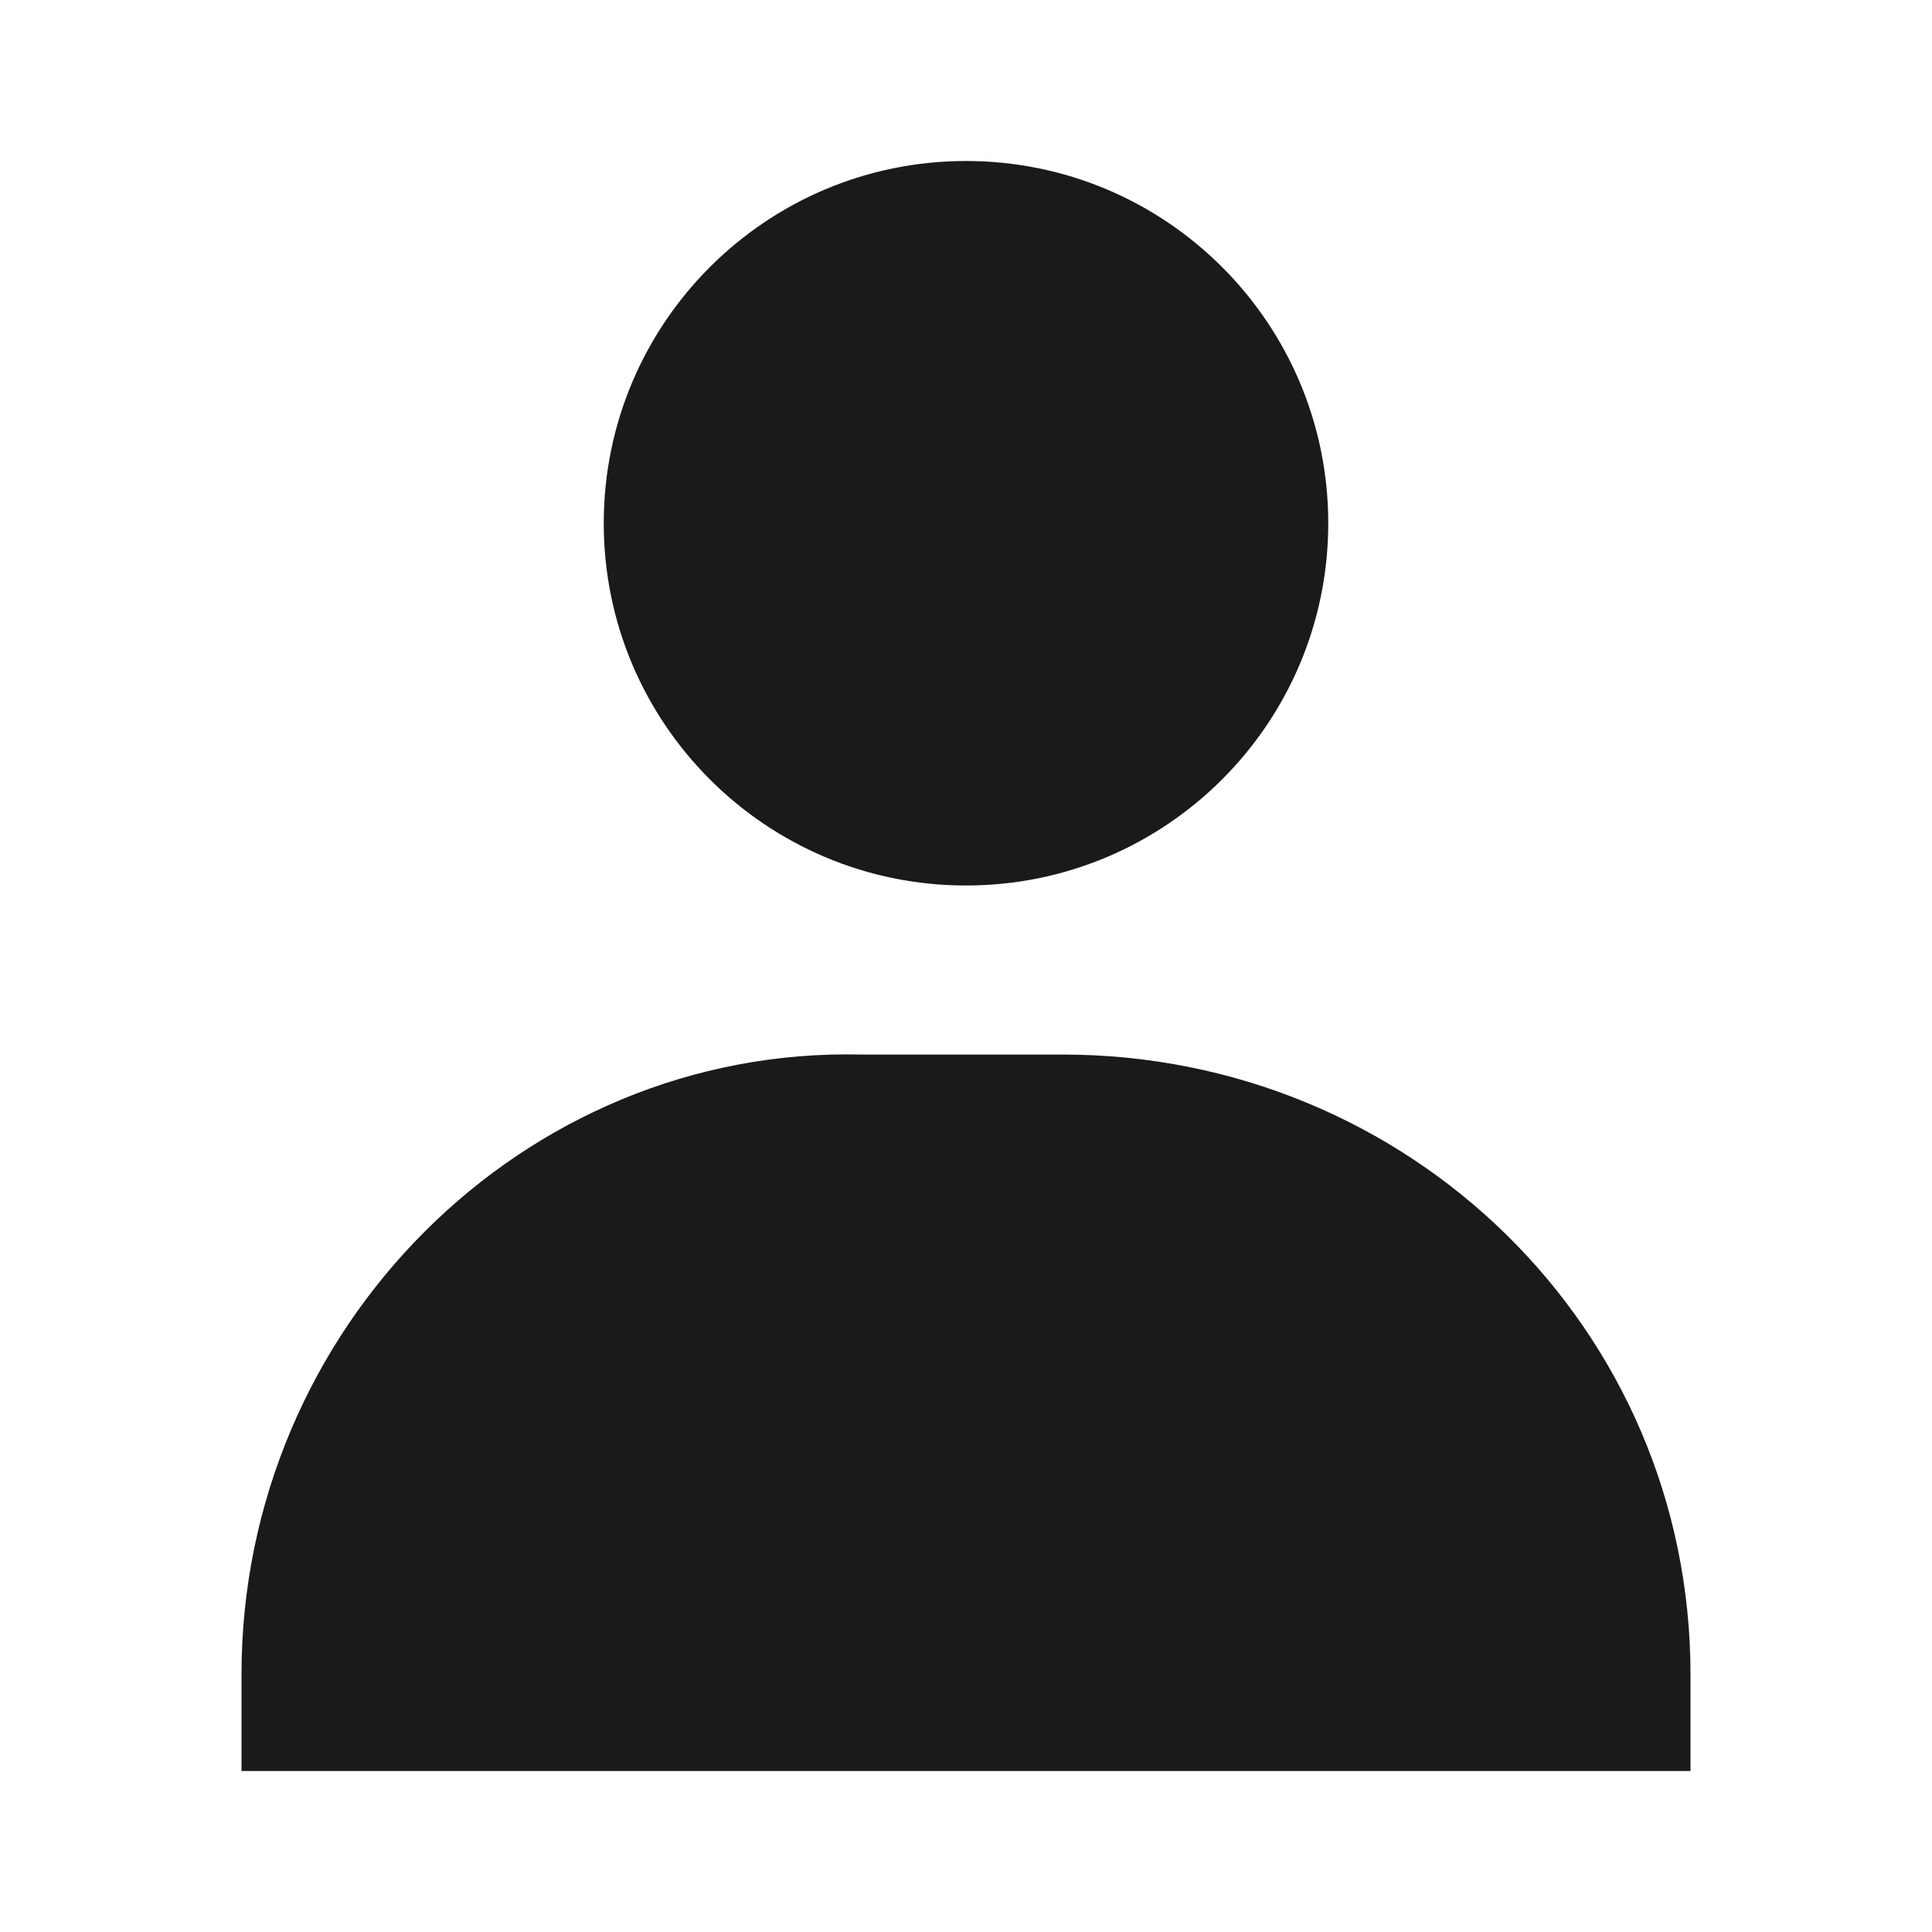 <svg width="24" height="24" viewBox="0 0 24 24" fill="none" xmlns="http://www.w3.org/2000/svg">
<g clip-path="url(#clip0_320_680)">
<path fill-rule="evenodd" clip-rule="evenodd" d="M16.5 6.5C16.5 8.985 14.485 11 12 11C9.515 11 7.5 8.985 7.5 6.5C7.5 4.015 9.515 2 12 2C14.485 2 16.5 4.015 16.5 6.5ZM13.2 13.1C17.5 13.1 21 16.5 21 20.8V22H3V20.8C3 16.5 6.5 13 10.7 13.1H13.2Z" fill="#1A1A1C"/>
</g>
<defs>
<clipPath id="clip0_320_680">
<rect width="24" height="24" fill="white"/>
</clipPath>
</defs>
</svg>
